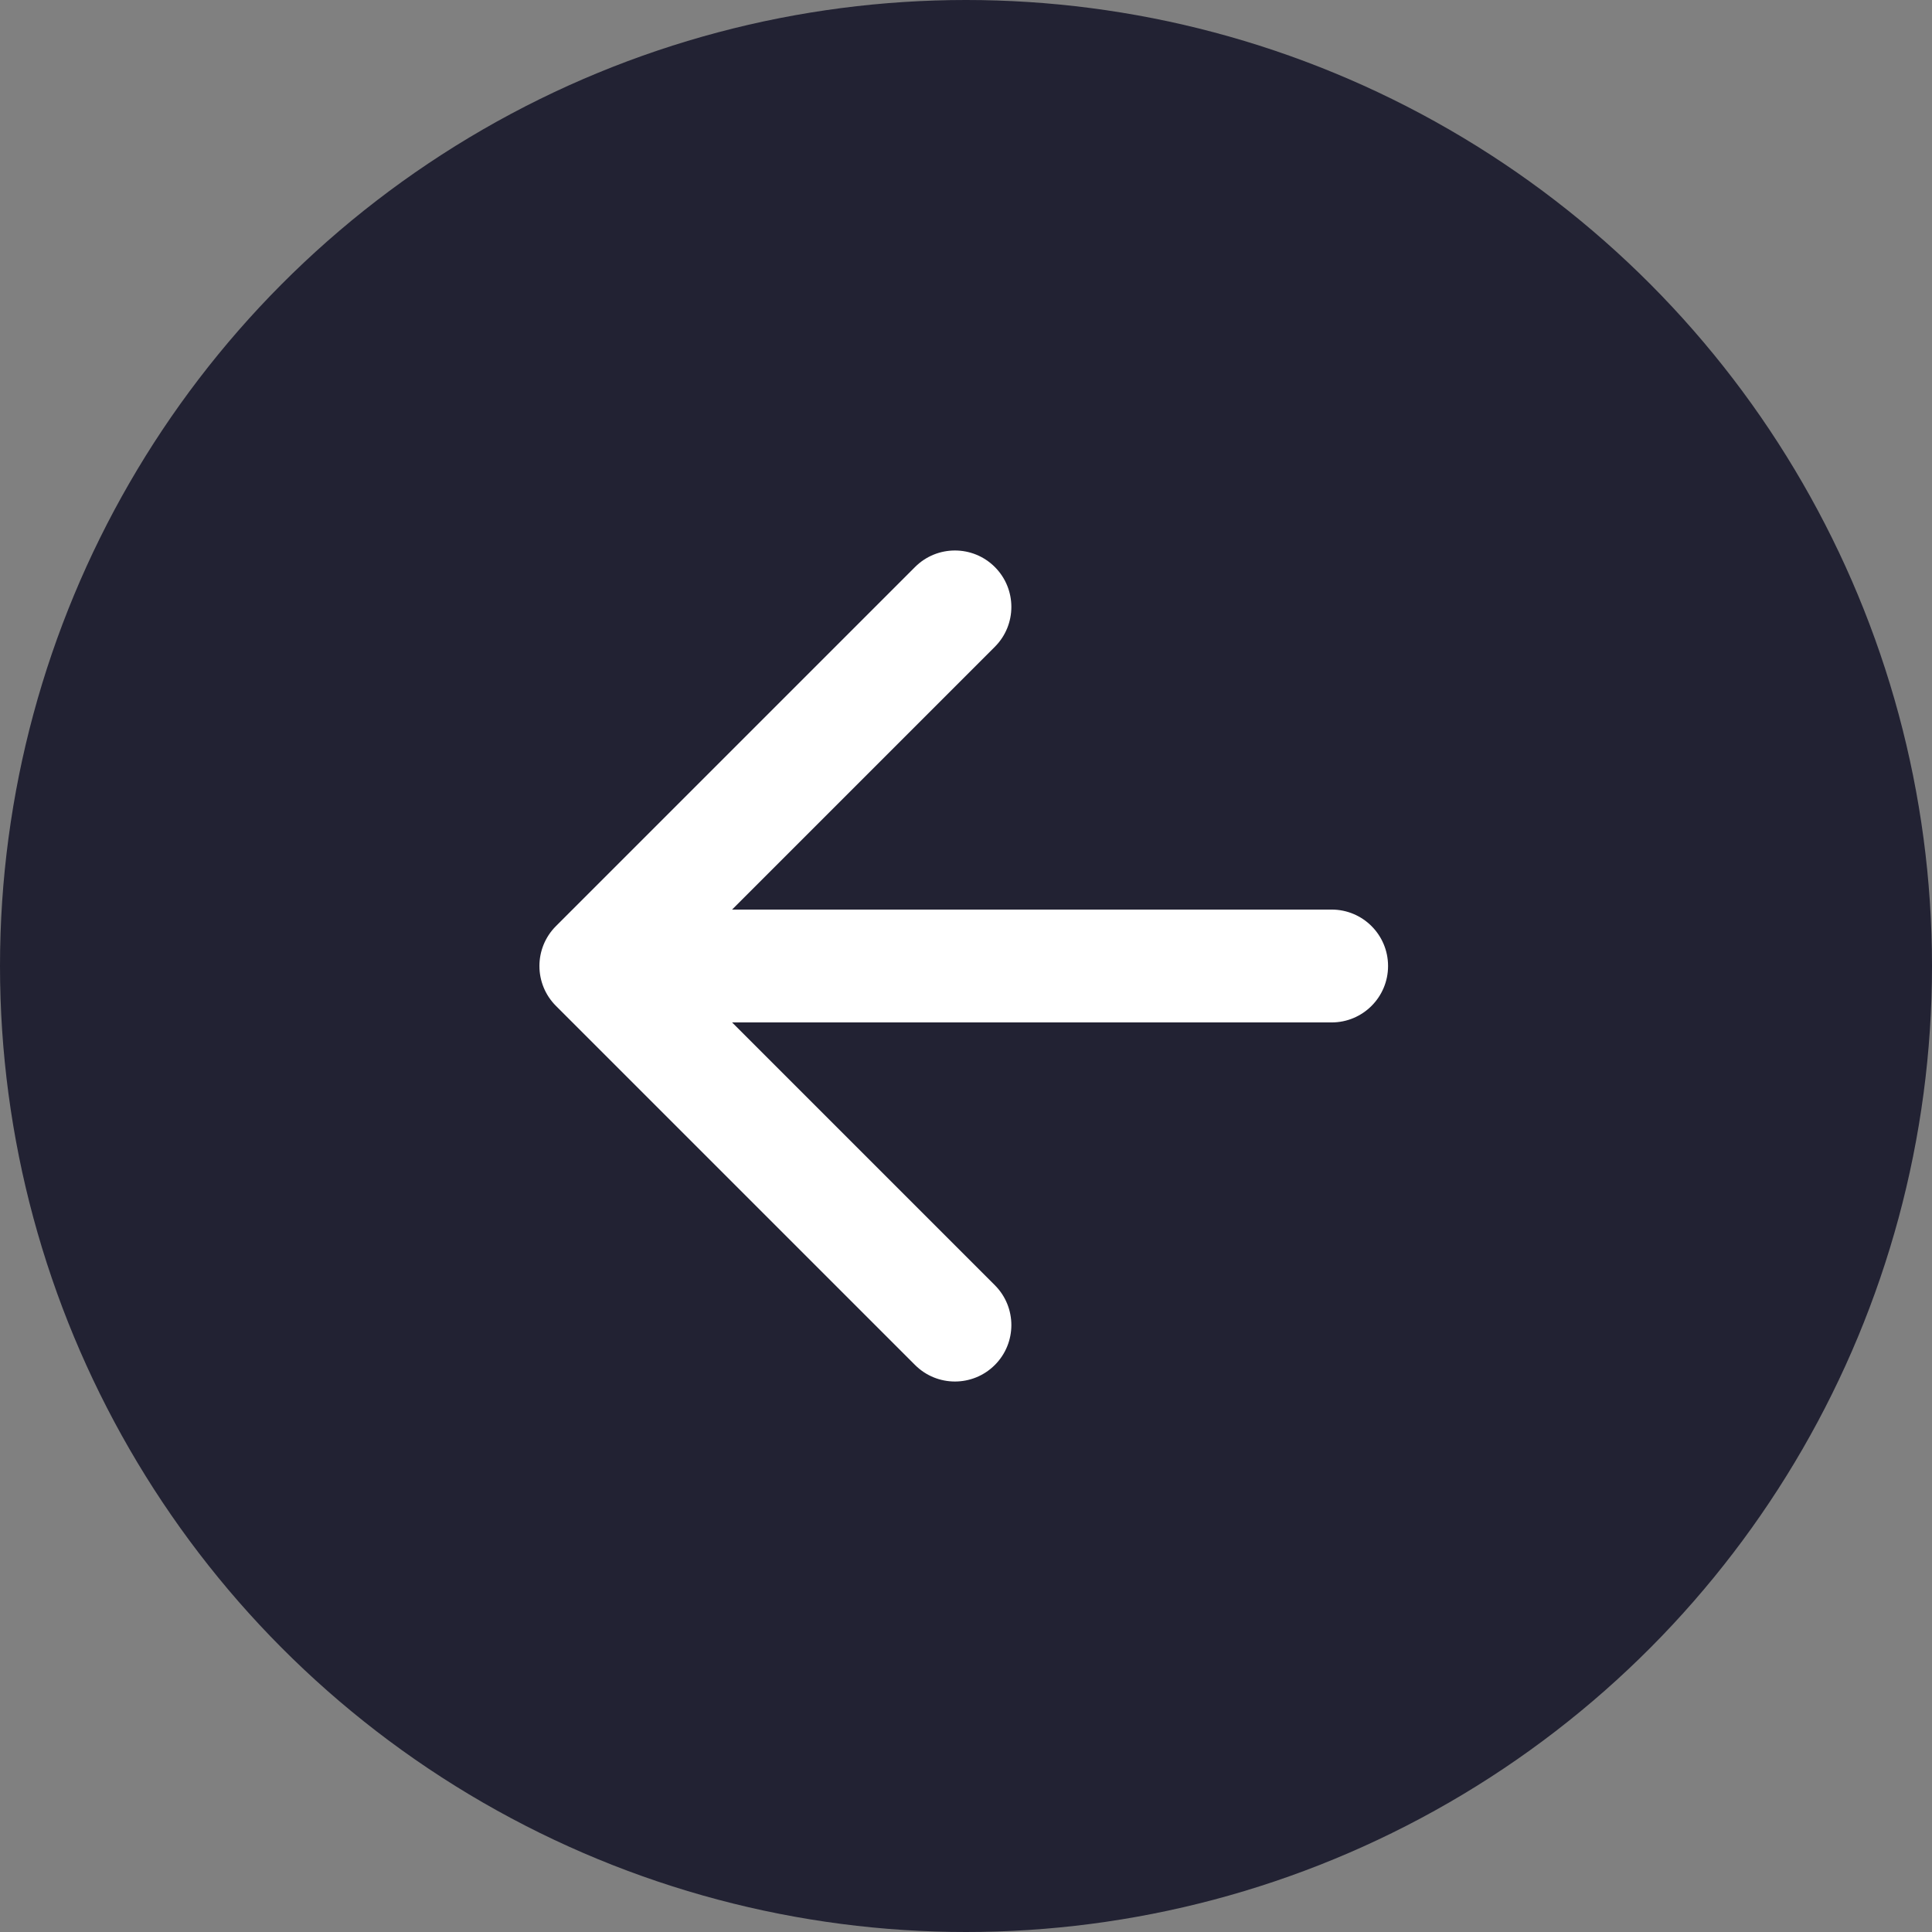 <svg width="428" height="428" viewBox="0 0 428 428" fill="none" xmlns="http://www.w3.org/2000/svg">
<rect x="0" y="0" width="428" height="428" fill="#808080" stroke="none"/>
<circle cx="214" cy="214" r="214" fill="#222233"/>
<path d="M295 226.5C301.904 226.5 307.5 220.904 307.5 214C307.5 207.096 301.904 201.5 295 201.5V226.5ZM123.161 205.161C118.28 210.043 118.28 217.957 123.161 222.839L202.711 302.388C207.592 307.27 215.507 307.27 220.388 302.388C225.27 297.507 225.27 289.592 220.388 284.711L149.678 214L220.388 143.289C225.27 138.408 225.27 130.493 220.388 125.612C215.507 120.73 207.592 120.73 202.711 125.612L123.161 205.161ZM295 201.5L132 201.5V226.5L295 226.5V201.5Z" fill="white"/>
</svg>
